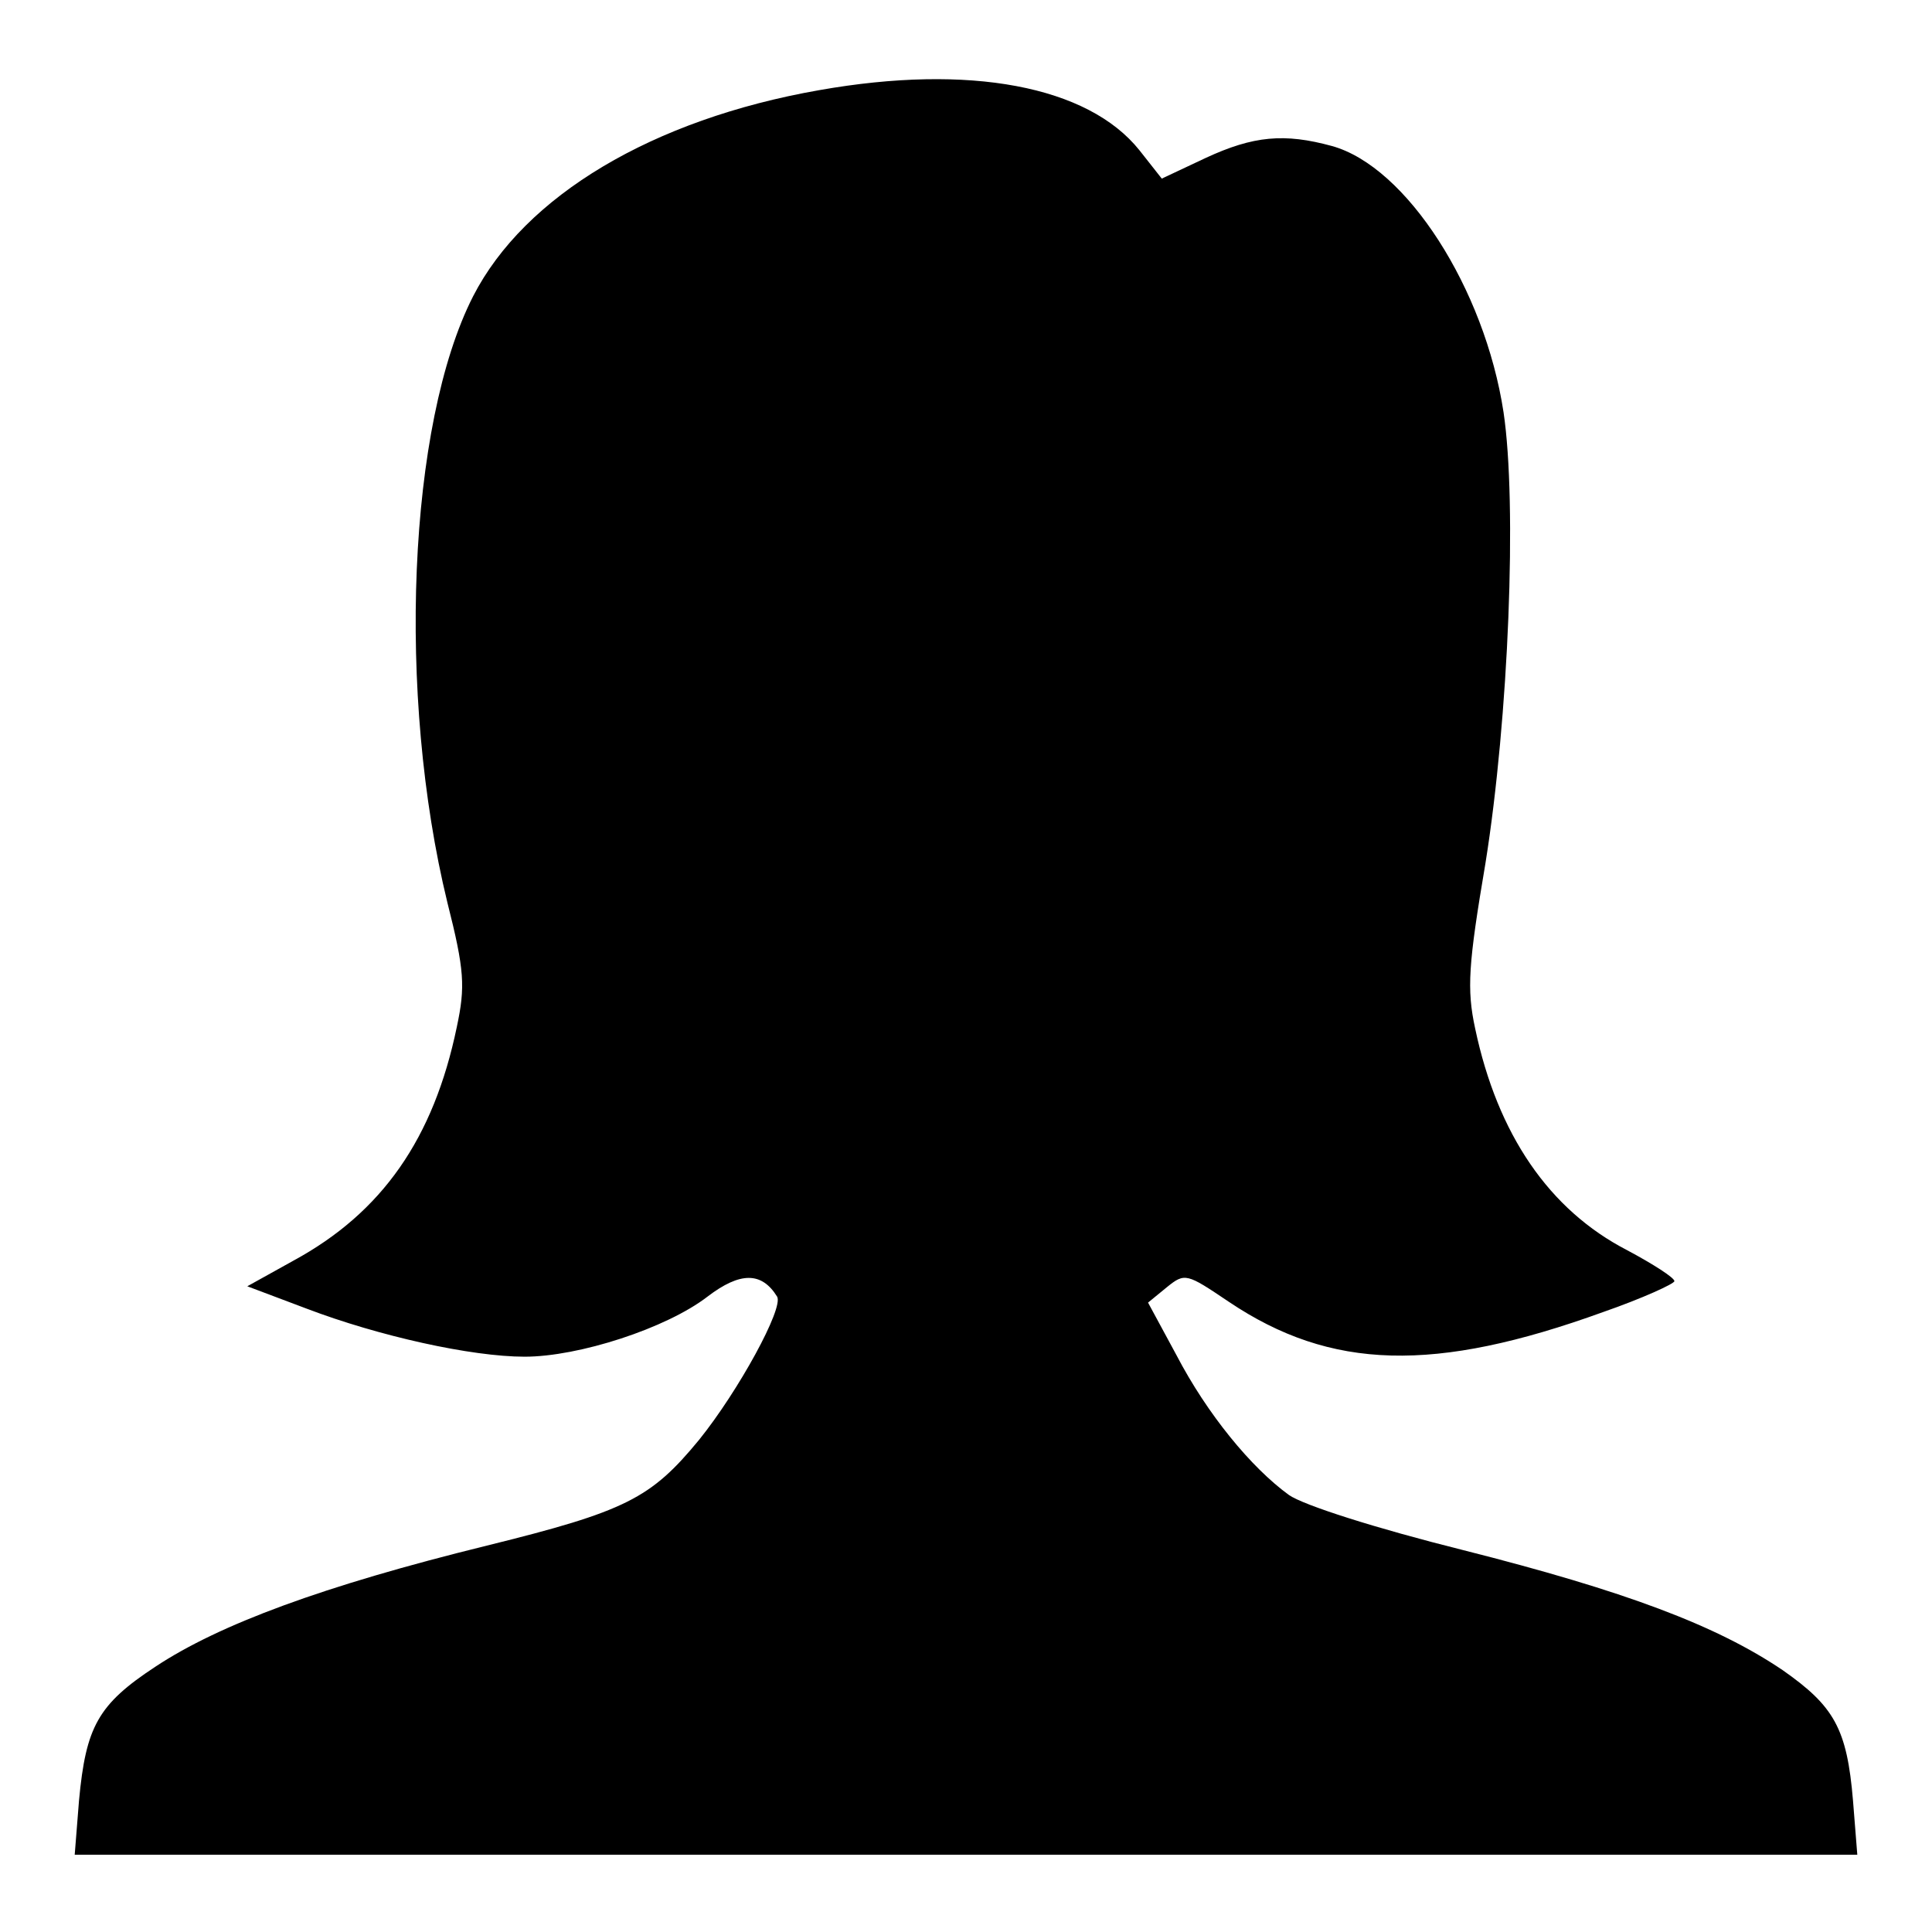 <?xml version="1.0" standalone="no"?>
<!DOCTYPE svg PUBLIC "-//W3C//DTD SVG 20010904//EN"
 "http://www.w3.org/TR/2001/REC-SVG-20010904/DTD/svg10.dtd">
<svg version="1.0" xmlns="http://www.w3.org/2000/svg"
 width="225pt" height="225pt" viewBox="0 0 225 225"
 preserveAspectRatio="xMidYMid meet">

<g transform="translate(0,225) scale(0.1,-0.1)"
fill="#000000" stroke="none">
<path d="M954 2145 c-194 -34 -343 -123 -403 -240 -76 -149 -89 -464 -30 -706
20 -79 21 -98 11 -145 -27 -130 -87 -216 -190 -272 l-54 -30 69 -26 c84 -32
192 -56 254 -56 63 0 165 33 213 70 38 29 63 29 81 0 8 -13 -45 -110 -91 -167
-56 -68 -85 -83 -247 -123 -191 -47 -312 -92 -386 -141 -67 -44 -81 -70 -89
-156 l-5 -63 1038 0 1038 0 -5 63 c-7 84 -22 110 -82 152 -77 52 -183 92 -373
140 -100 25 -185 52 -202 64 -44 32 -95 94 -131 163 l-33 61 22 18 c21 17 23
16 72 -17 119 -80 240 -83 436 -12 46 16 83 33 83 36 0 4 -25 20 -55 36 -91
47 -151 135 -177 258 -10 46 -8 75 12 193 27 169 37 418 21 525 -22 144 -113
286 -200 310 -55 15 -91 12 -147 -14 l-51 -24 -26 33 c-60 75 -198 101 -373
70z"/>
</g>
</svg>
